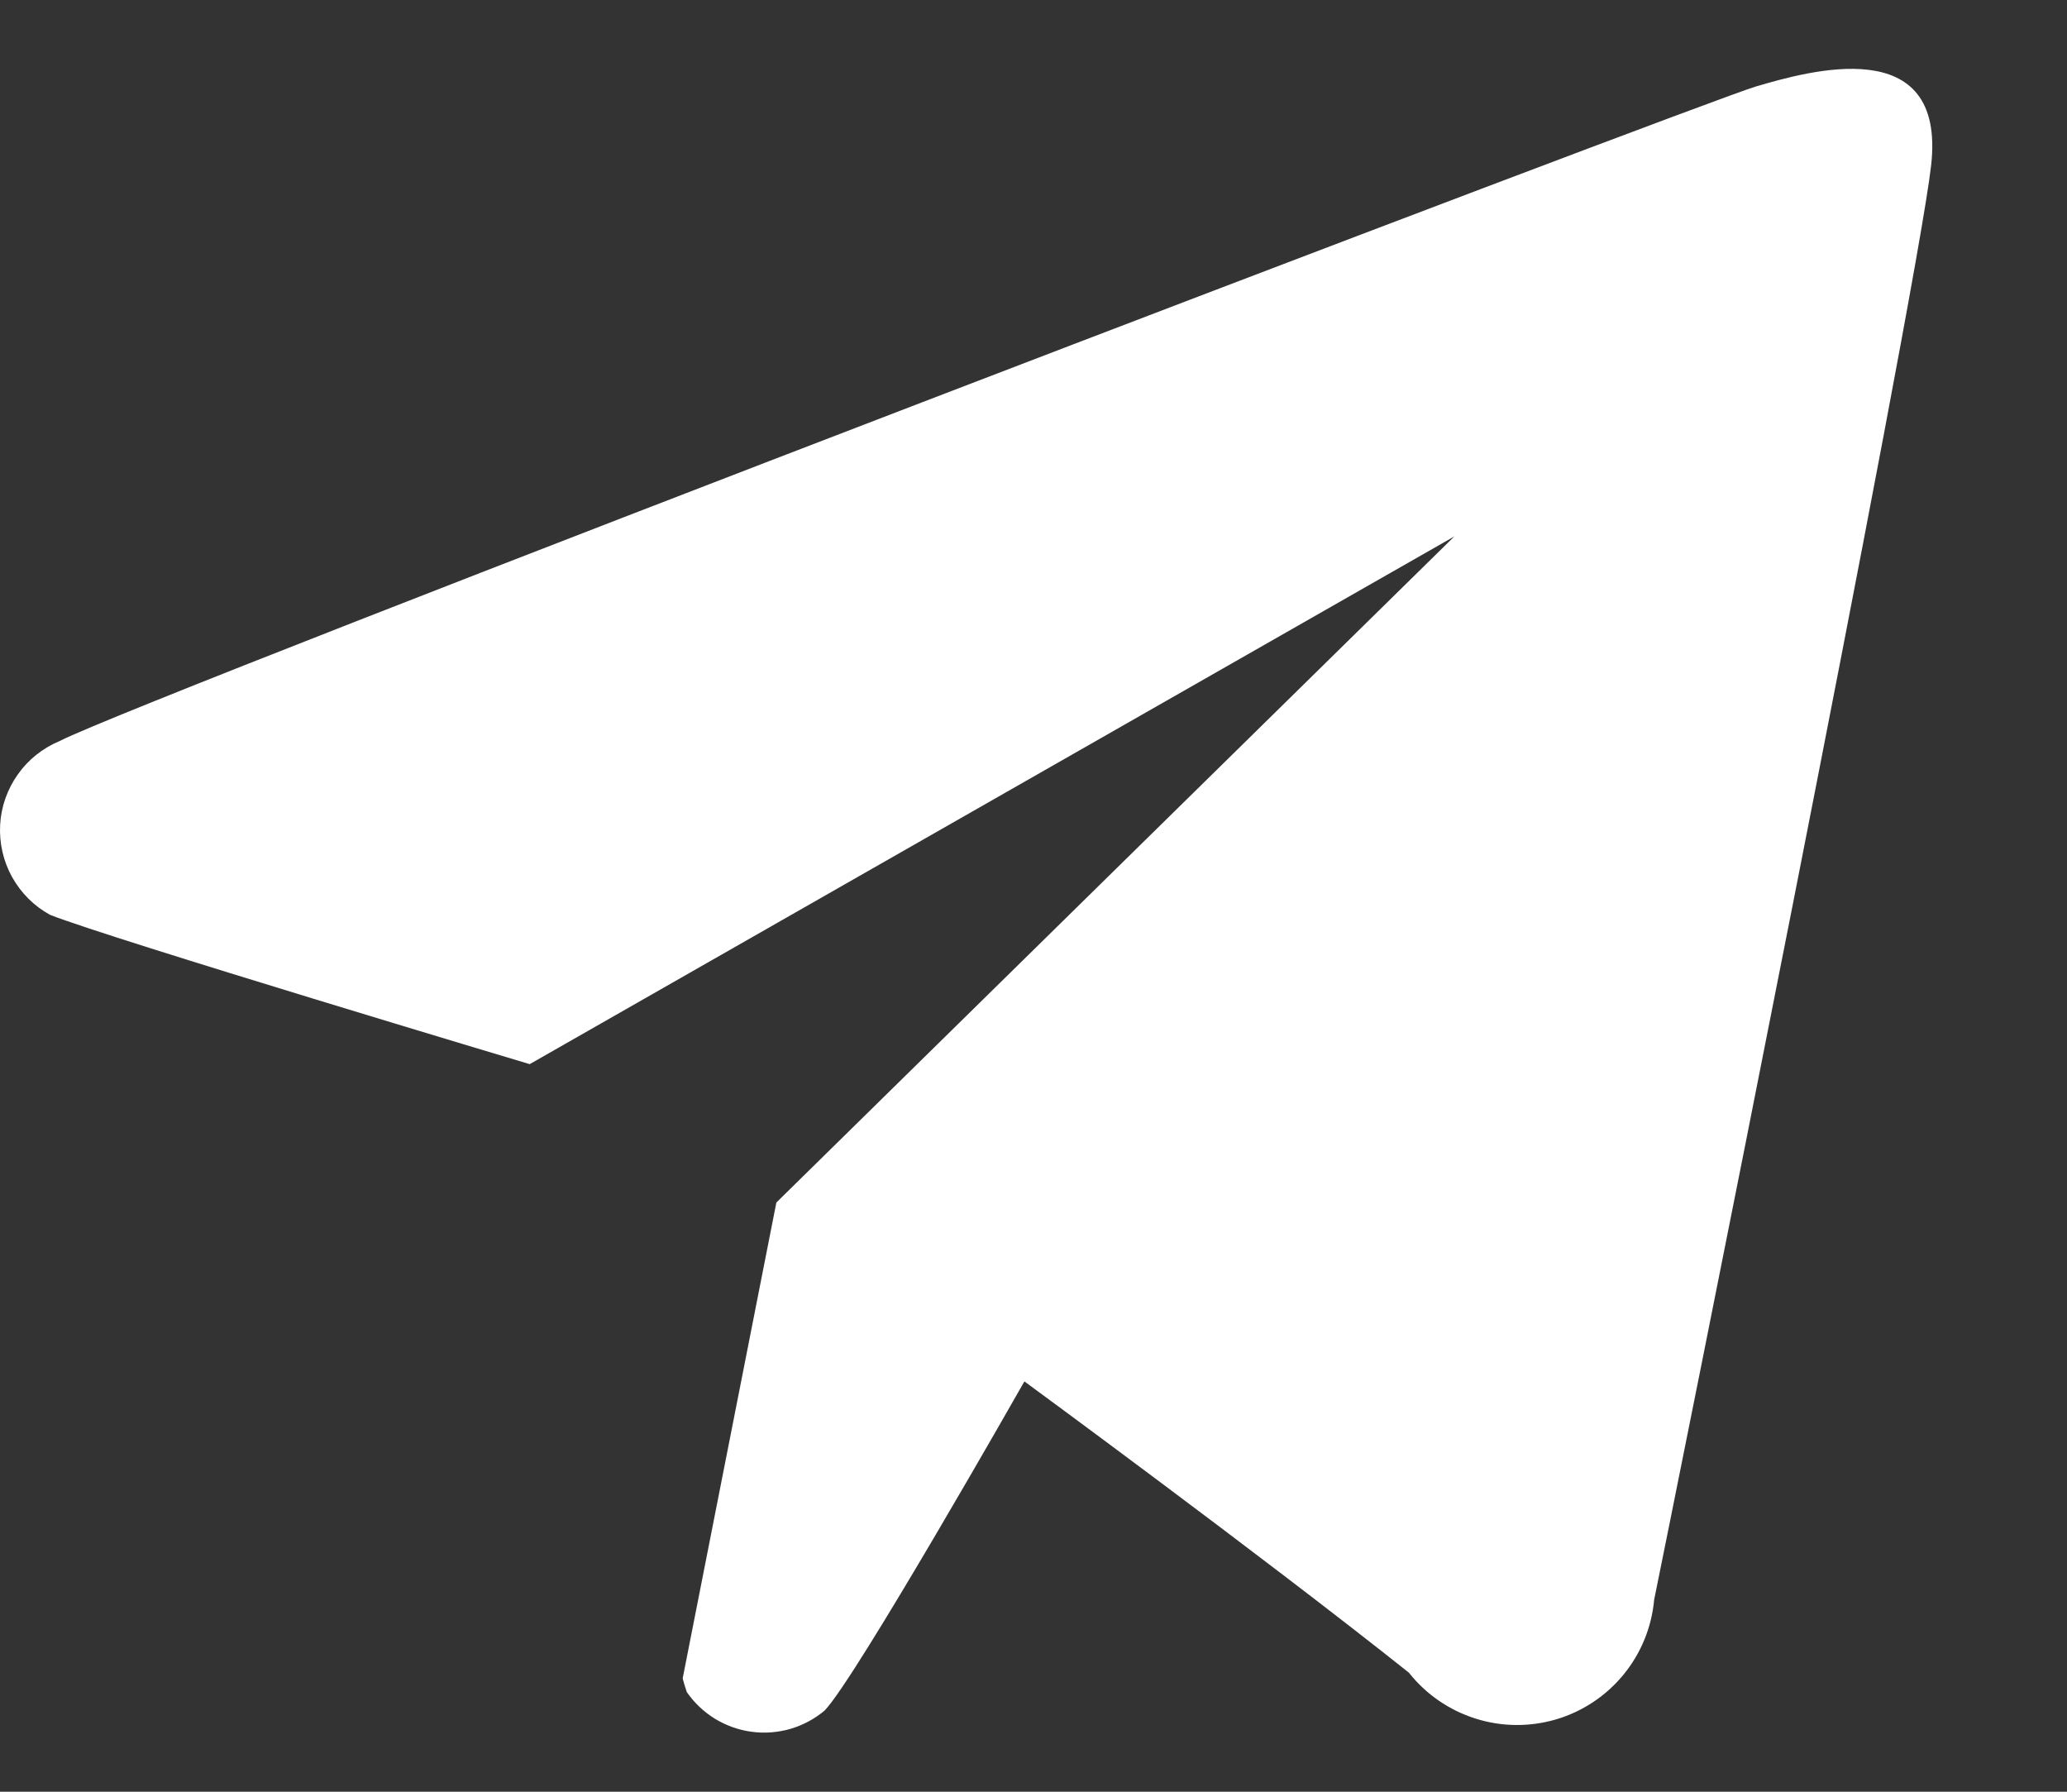 <svg width="15" height="13" viewBox="0 0 15 13" fill="none" xmlns="http://www.w3.org/2000/svg">
<rect x="0" y="0" width="15" height="13" fill="#333333" stroke="none"/>
<path fill-rule="evenodd" clip-rule="evenodd" d="M12.004 11.607C11.986 11.806 11.909 11.995 11.782 12.15C11.655 12.305 11.485 12.418 11.293 12.475C11.102 12.531 10.898 12.53 10.707 12.469C10.517 12.409 10.348 12.293 10.224 12.136C9.134 11.269 7.434 10.023 7.434 10.023C7.434 10.023 6.204 12.188 5.984 12.411C5.912 12.472 5.827 12.517 5.736 12.544C5.645 12.57 5.549 12.578 5.455 12.565C5.361 12.553 5.27 12.52 5.189 12.471C5.108 12.421 5.038 12.355 4.984 12.277C4.973 12.245 4.963 12.211 4.954 12.178L5.634 8.725L10.554 3.892L3.844 7.721C3.844 7.721 0.814 6.815 0.364 6.638C0.248 6.575 0.153 6.48 0.088 6.364C0.024 6.249 -0.006 6.117 0.001 5.985C0.008 5.853 0.053 5.726 0.13 5.618C0.206 5.51 0.312 5.427 0.434 5.376C1.074 5.05 12.364 0.738 12.744 0.627C13.124 0.516 14.124 0.227 14.014 1.2C13.904 2.173 12.114 11.073 12.004 11.607Z" fill="white"/>
</svg>
